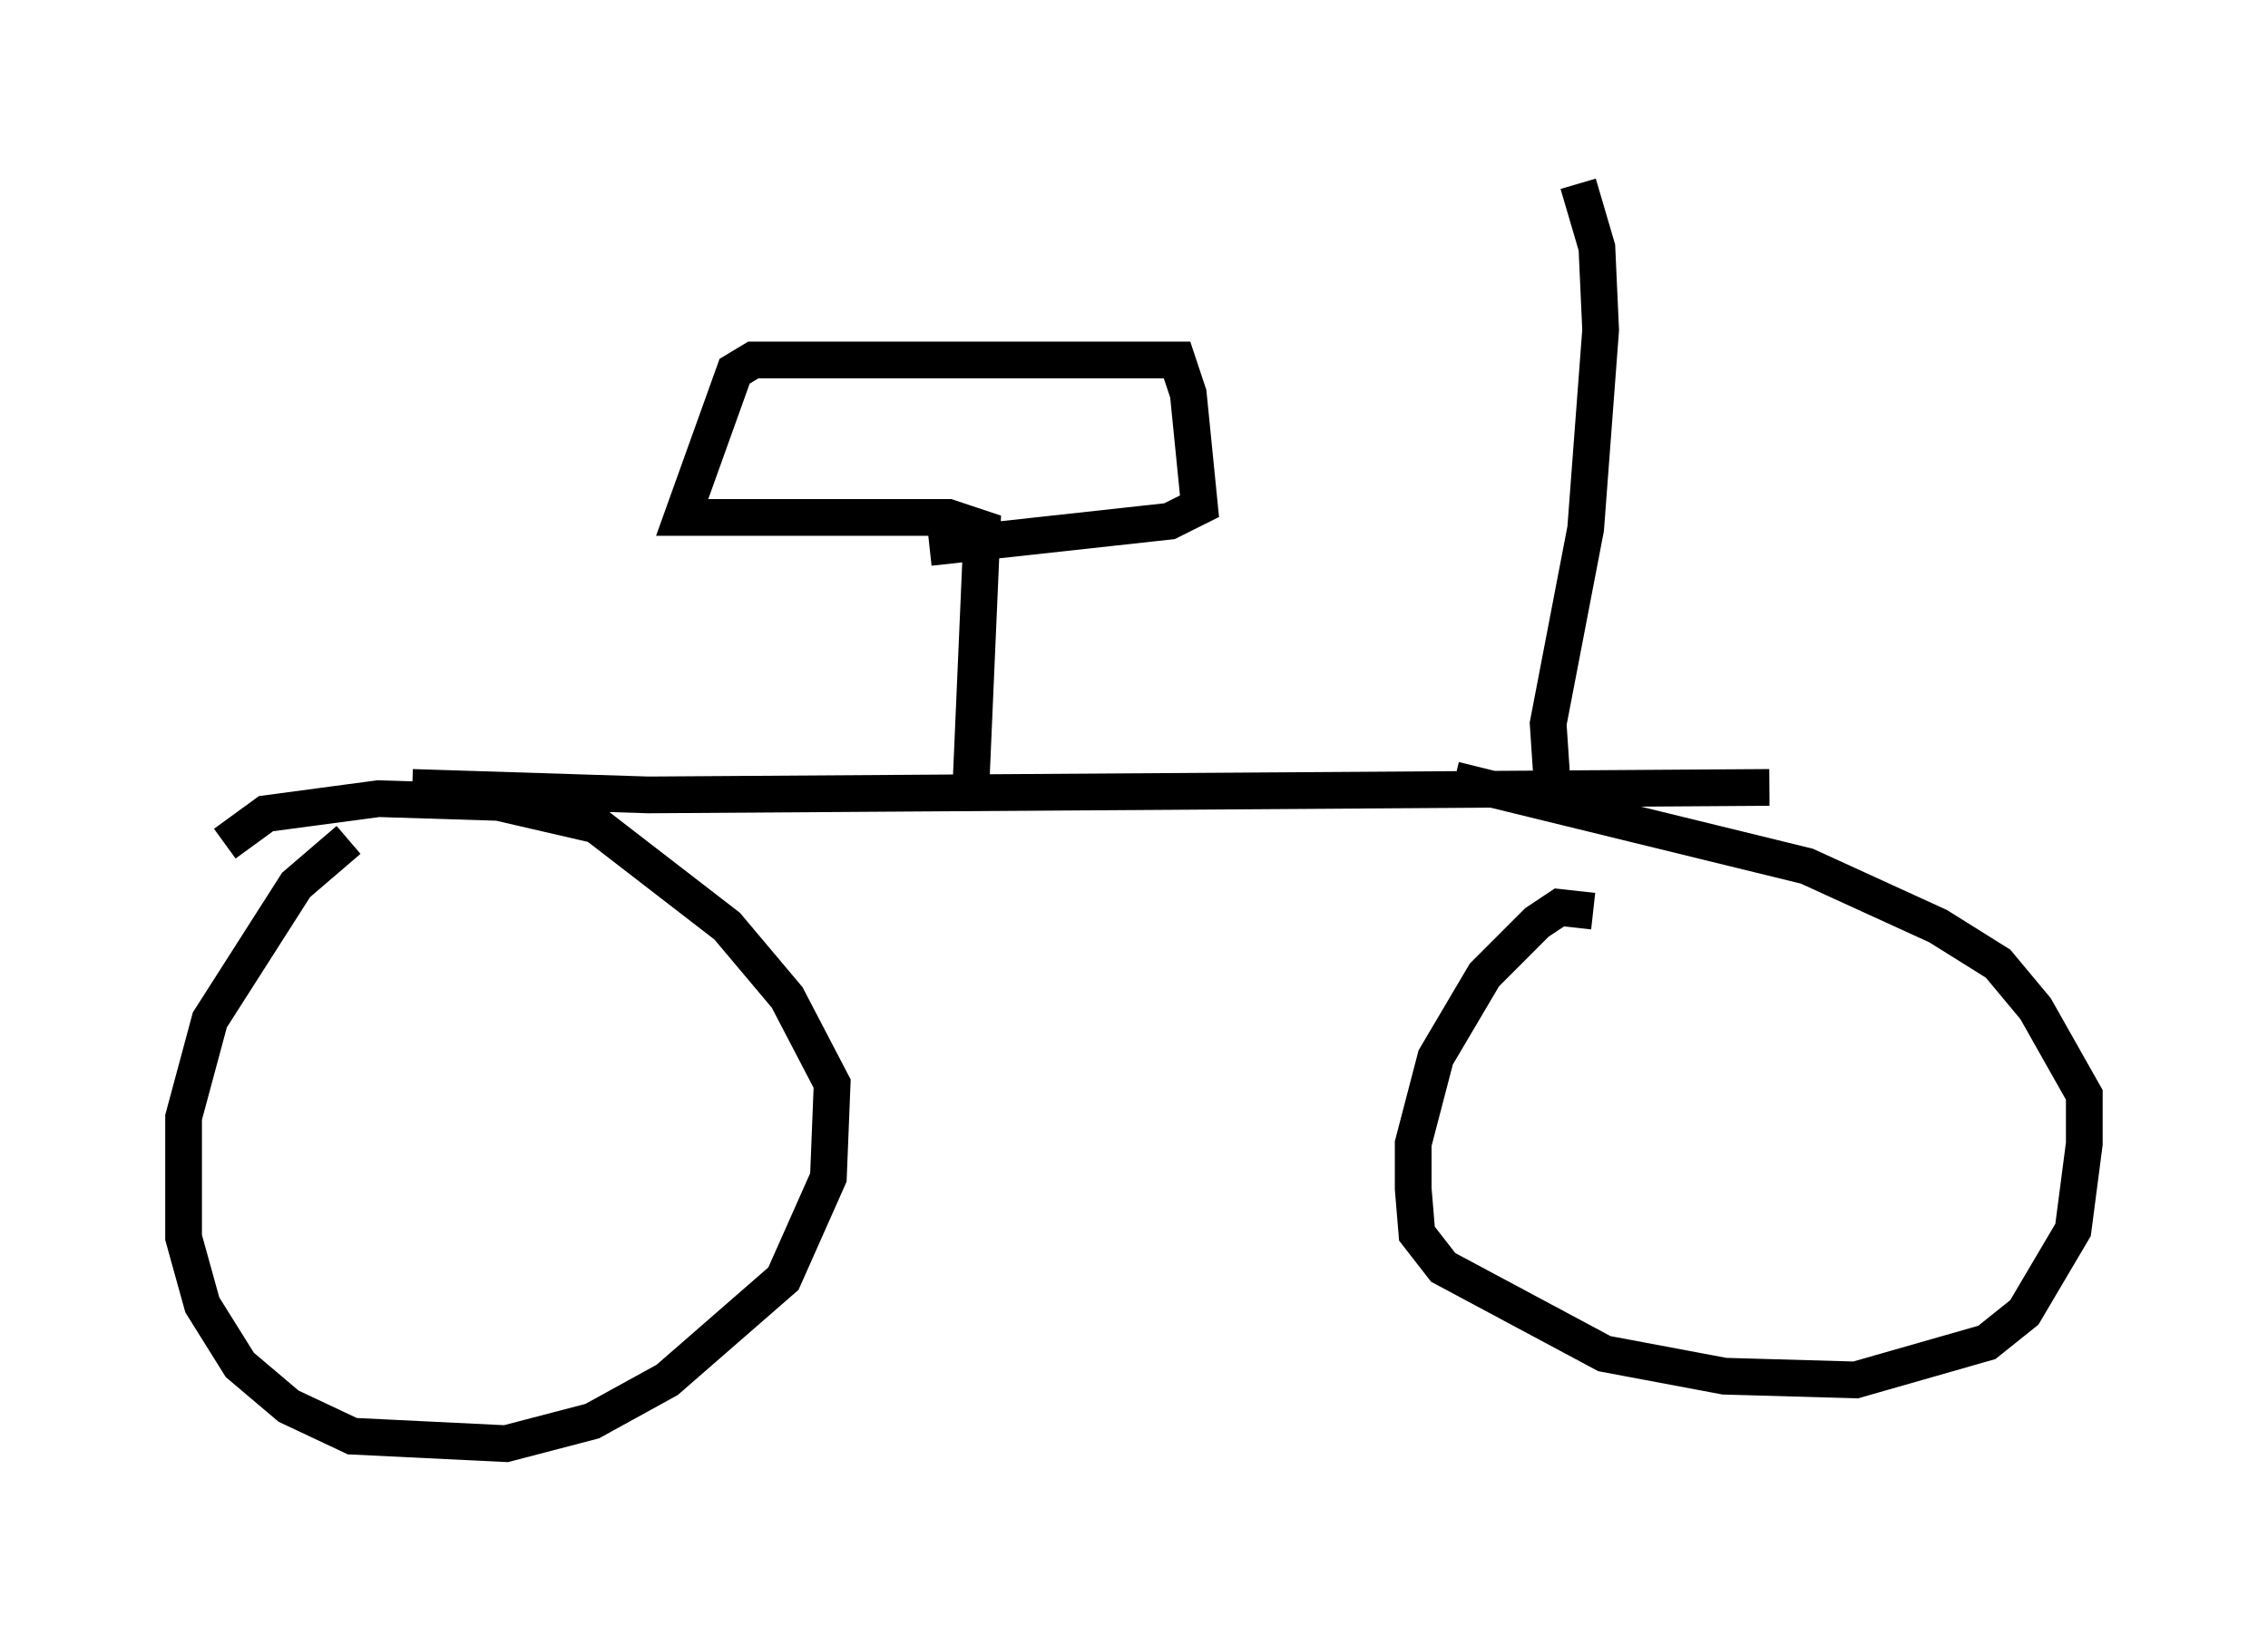 <?xml version="1.0" encoding="utf-8" ?>
<svg baseProfile="full" height="44.3" version="1.1" width="61.757" xmlns="http://www.w3.org/2000/svg" xmlns:ev="http://www.w3.org/2001/xml-events" xmlns:xlink="http://www.w3.org/1999/xlink"><defs /><rect fill="white" height="44.3" width="61.757" x="0" y="0" /><path d="M10.308, 22.559 m-0.817, 0.306 l-1.429, 1.225 -2.348, 3.675 l-0.715, 2.654 0.0, 3.267 l0.51, 1.838 1.021, 1.633 l1.327, 1.123 1.735, 0.817 l4.185, 0.204 2.348, -0.613 l2.042, -1.123 3.165, -2.756 l1.225, -2.756 0.102, -2.552 l-1.225, -2.348 -1.633, -1.94 l-3.573, -2.756 -2.654, -0.613 l-3.267, -0.102 -3.063, 0.408 l-1.123, 0.817 m37.261, 1.838 l-0.919, -0.102 -0.613, 0.408 l-1.429, 1.429 -1.327, 2.246 l-0.613, 2.348 0.0, 1.225 l0.102, 1.225 0.715, 0.919 l4.39, 2.348 3.267, 0.613 l3.573, 0.102 3.573, -1.021 l1.021, -0.817 1.327, -2.246 l0.306, -2.348 0.0, -1.327 l-1.327, -2.348 -1.021, -1.225 l-1.633, -1.021 -3.573, -1.633 l-9.596, -2.348 m-28.379, 0.204 l6.431, 0.204 30.523, -0.204 m-21.744, 0.0 l0.306, -7.044 -0.919, -0.306 l-7.248, 0.0 1.429, -3.981 l0.51, -0.306 11.536, 0.0 l0.306, 0.919 0.306, 3.063 l-0.817, 0.408 -6.533, 0.715 m16.946, 6.329 l-0.102, -1.531 1.021, -5.308 l0.408, -5.41 -0.102, -2.246 l-0.51, -1.735 " fill="none" stroke="black" stroke-width="1" /></svg>